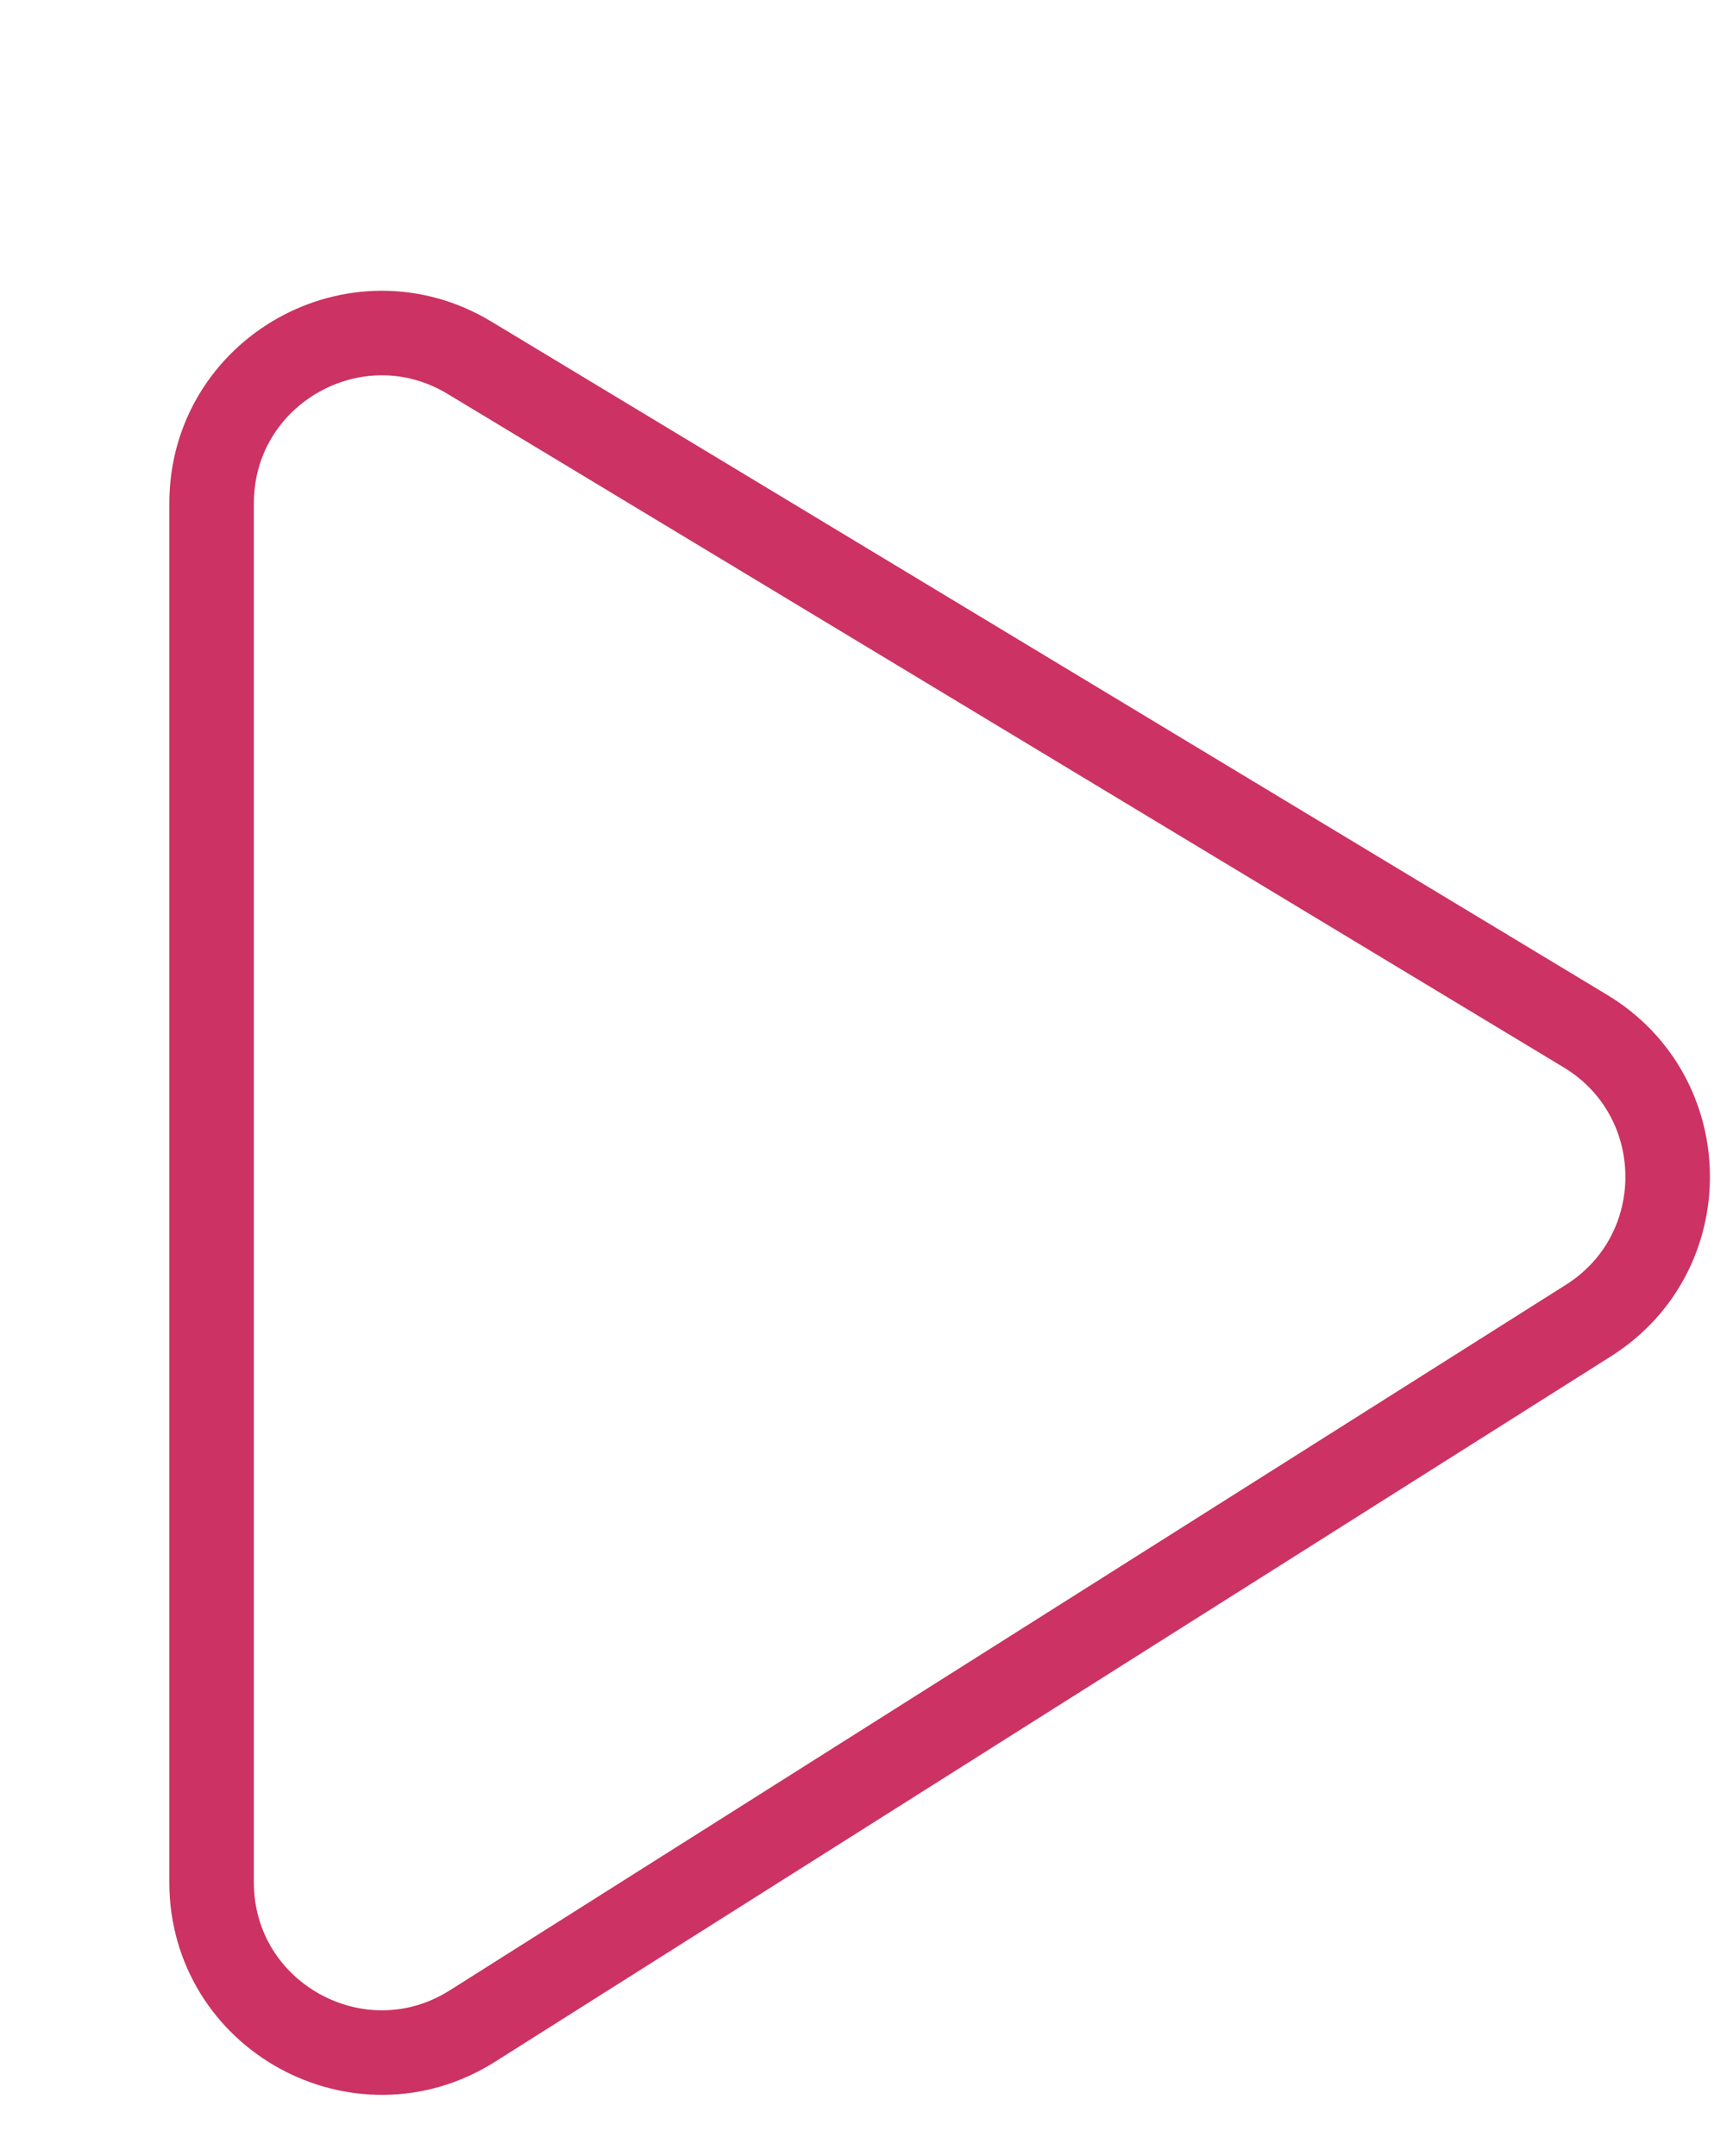 <svg width="41" height="51" viewBox="0 0 41 51" fill="none" xmlns="http://www.w3.org/2000/svg">
<g filter="url(#filter0_d_202_8183)">
<path d="M0 41.529V8.908C0 4.993 4.275 2.58 7.627 4.602L34.029 20.533C37.231 22.465 37.279 27.091 34.118 29.089L7.716 45.779C4.367 47.896 0 45.49 0 41.529Z" fill="white"/>
<path d="M1.006 41.529V8.908C1.006 5.776 4.426 3.845 7.107 5.463L33.51 21.394C36.071 22.94 36.109 26.641 33.581 28.239L7.178 44.929C4.5 46.622 1.006 44.698 1.006 41.529Z" stroke="#CC3263" stroke-width="2"/>
</g>
<defs>
<filter id="filter0_d_202_8183" x="-8.046" y="-5.181" width="60.598" height="66.832" filterUnits="userSpaceOnUse" color-interpolation-filters="sRGB">
<feFlood flood-opacity="0" result="BackgroundImageFix"/>
<feColorMatrix in="SourceAlpha" type="matrix" values="0 0 0 0 0 0 0 0 0 0 0 0 0 0 0 0 0 0 127 0" result="hardAlpha"/>
<feOffset dx="4" dy="3"/>
<feGaussianBlur stdDeviation="6"/>
<feColorMatrix type="matrix" values="0 0 0 0 0.729 0 0 0 0 0.208 0 0 0 0 0.369 0 0 0 0.38 0"/>
<feBlend mode="normal" in2="BackgroundImageFix" result="effect1_dropShadow_202_8183"/>
<feBlend mode="normal" in="SourceGraphic" in2="effect1_dropShadow_202_8183" result="shape"/>
</filter>
</defs>
</svg>
